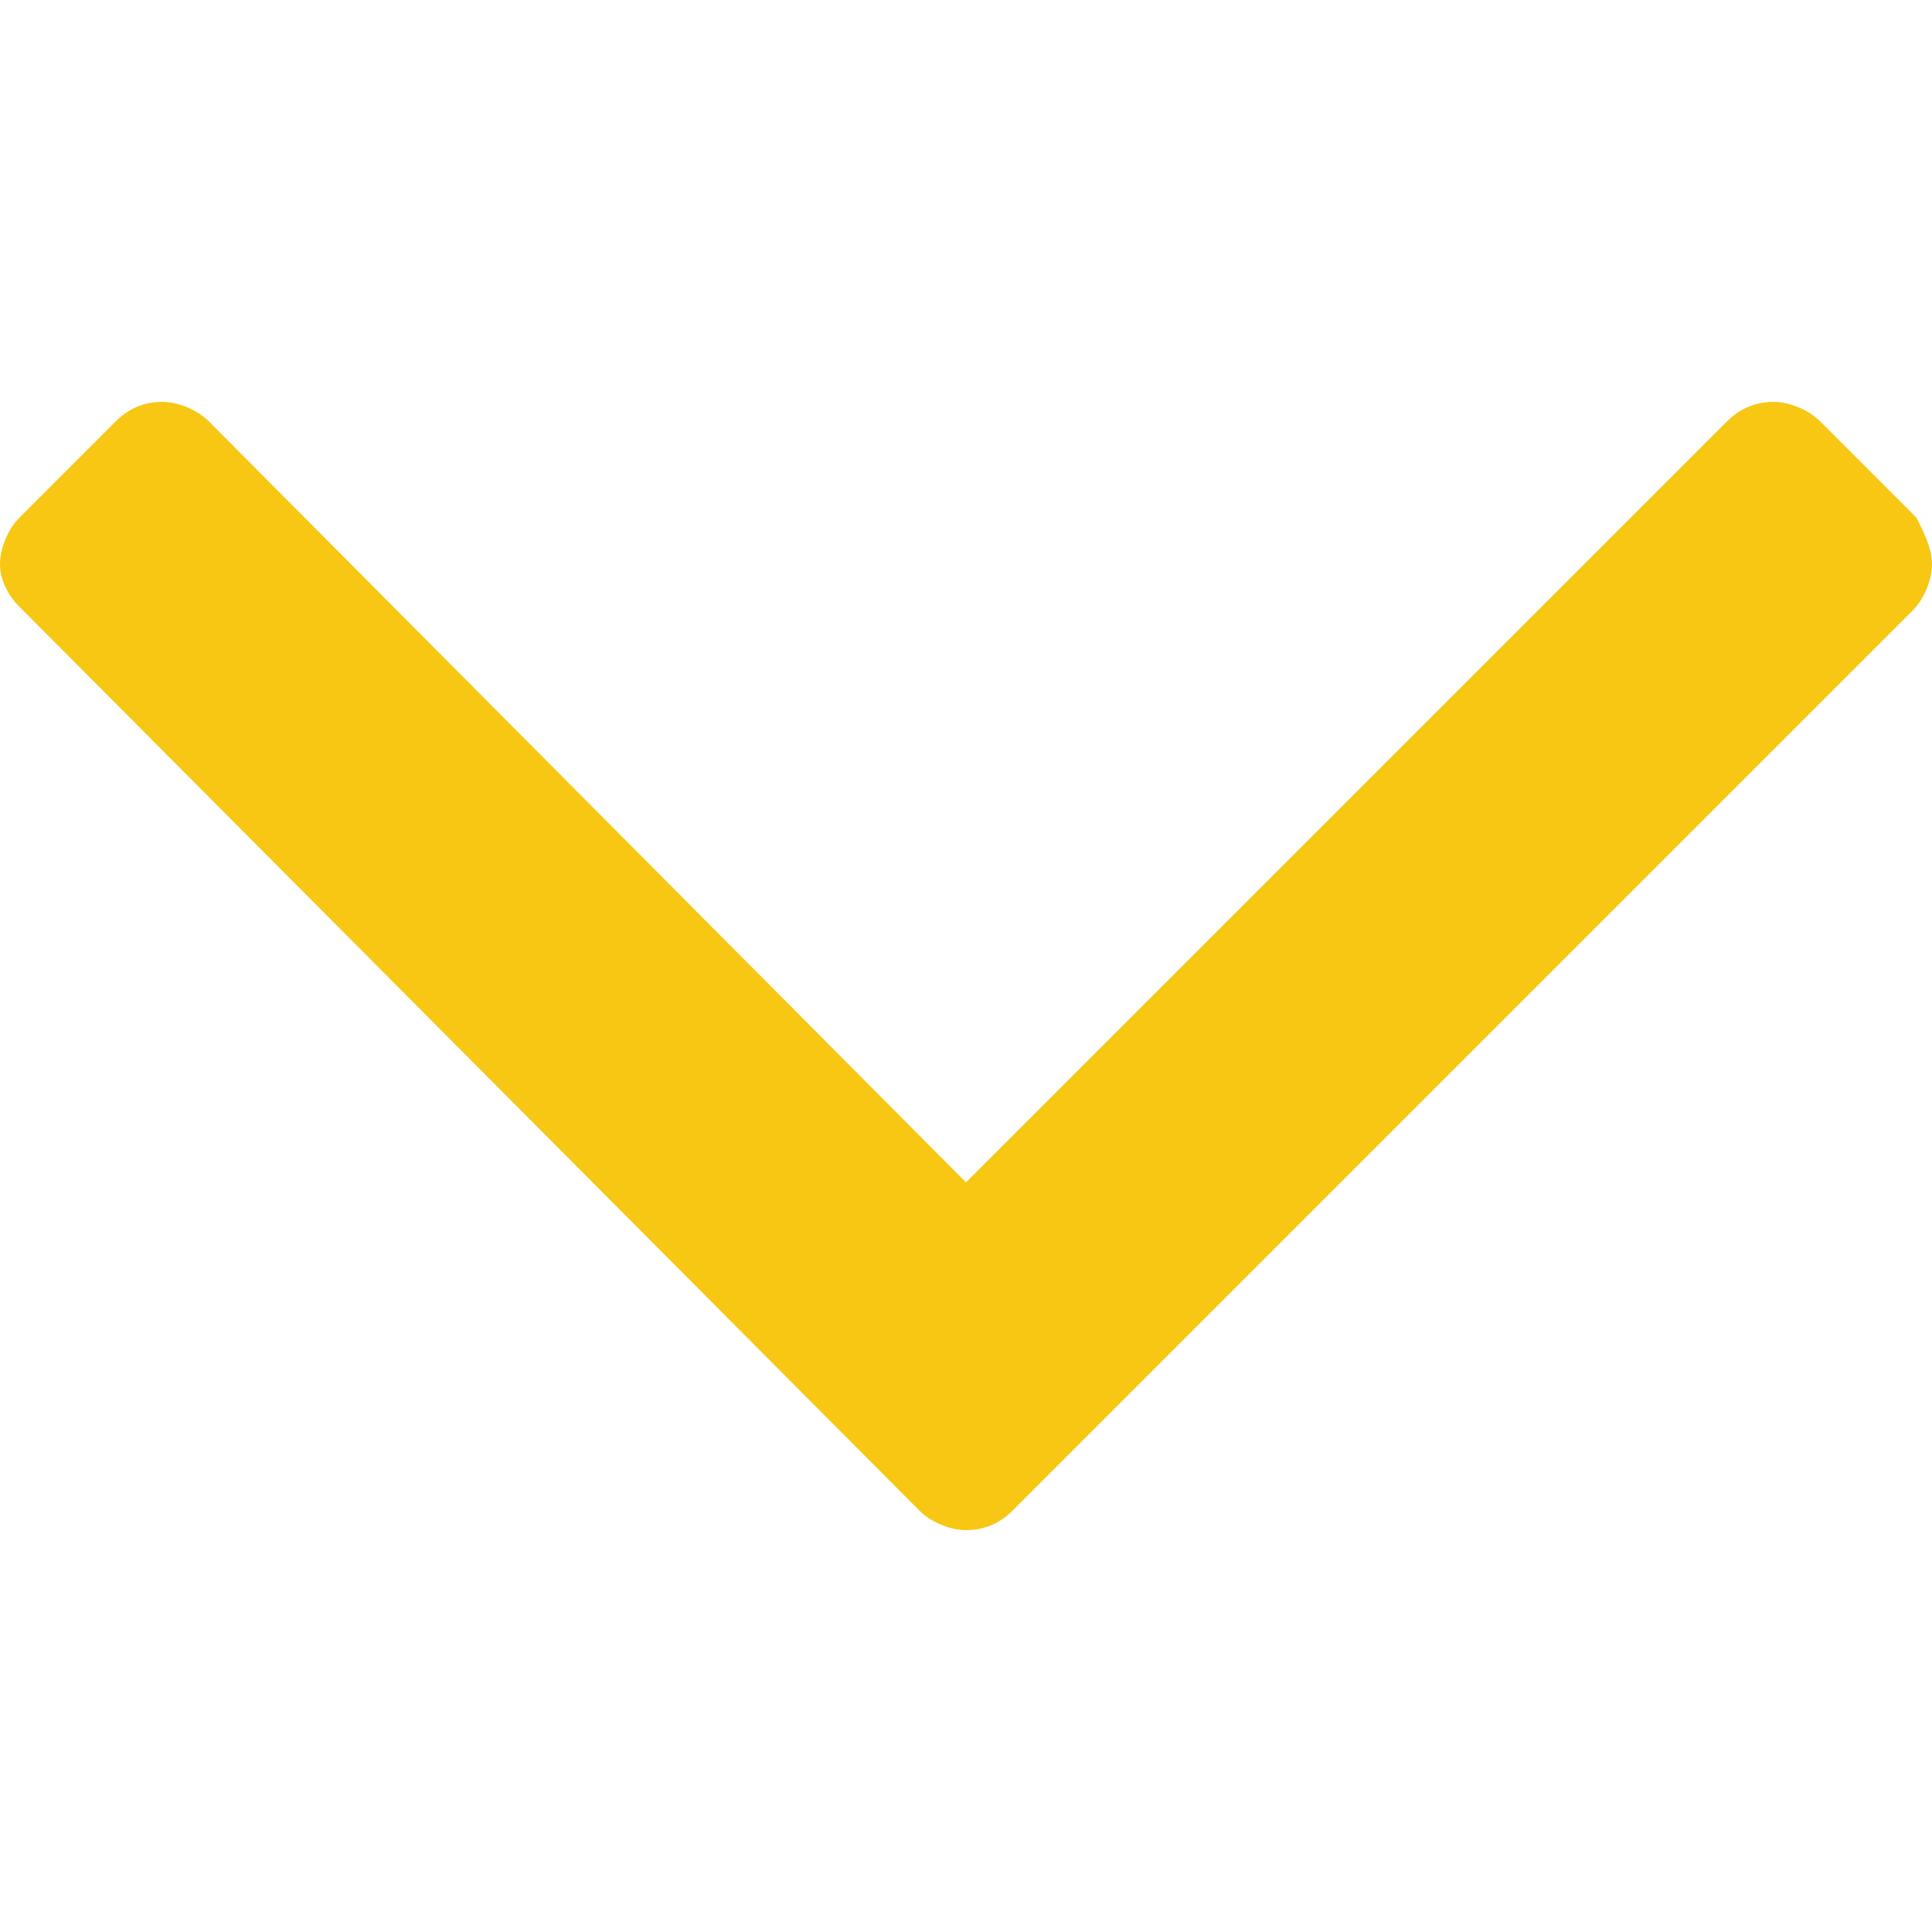 <svg xmlns="http://www.w3.org/2000/svg" viewBox="0 0 50 50" height="50" width="50"><path d="M50 14.6c0 .4-.2.9-.5 1.2L26.2 39.1c-.3.3-.7.5-1.2.5-.4 0-.9-.2-1.2-.5L.5 15.7c-.3-.3-.5-.7-.5-1.1 0-.4.2-.9.5-1.2L3 10.9c.3-.3.7-.5 1.2-.5.4 0 .9.2 1.2.5L25 30.6l19.7-19.7c.3-.3.7-.5 1.2-.5.4 0 .9.2 1.2.5l2.5 2.5c.2.4.4.8.4 1.2z" fill="#f7c714" /></svg>